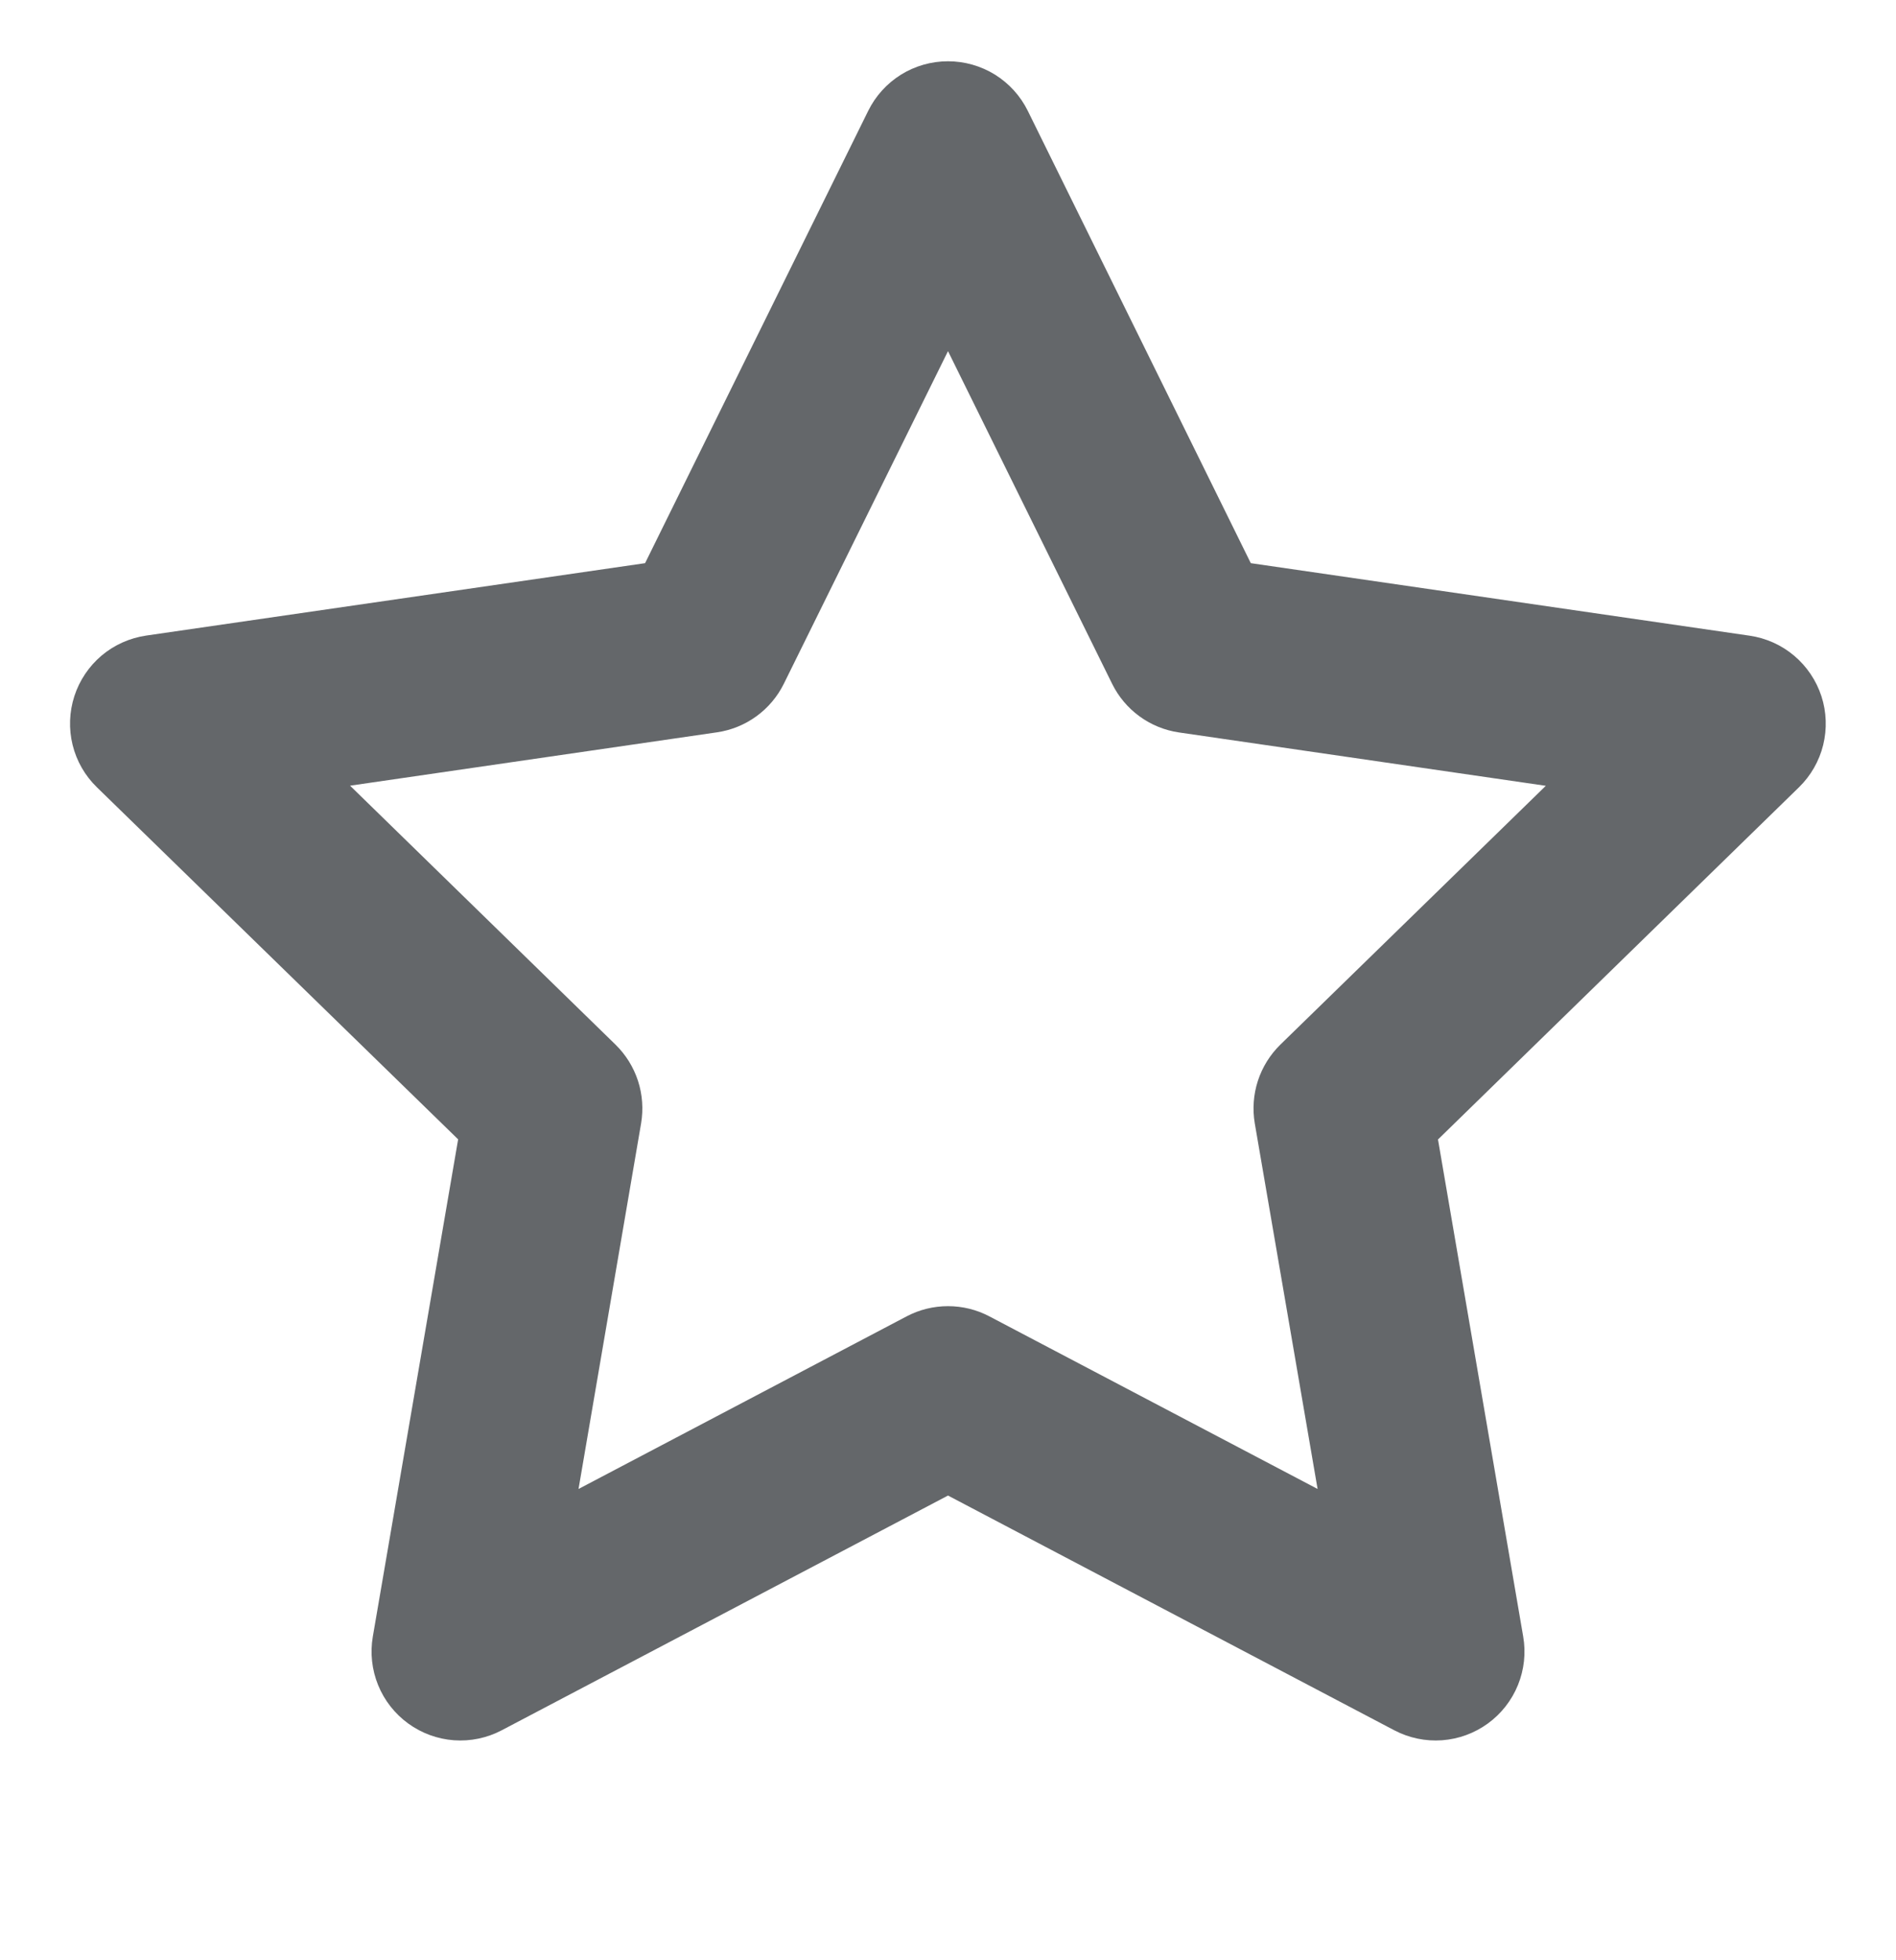 <svg width="30" height="31" viewBox="0 0 30 31" fill="none" xmlns="http://www.w3.org/2000/svg"><g clip-path="url(#clip0_4_51)"><path fill-rule="evenodd" clip-rule="evenodd" d="M15 0.969C15.262 0.969 15.52 1.042 15.743 1.18C15.966 1.319 16.146 1.517 16.262 1.752L19.791 8.906L27.684 10.053C27.944 10.091 28.188 10.2 28.389 10.37C28.589 10.539 28.738 10.76 28.82 11.01C28.901 11.259 28.91 11.527 28.848 11.781C28.785 12.036 28.652 12.268 28.464 12.451L22.753 18.02L24.101 25.88C24.146 26.139 24.117 26.404 24.018 26.648C23.919 26.891 23.755 27.101 23.542 27.256C23.33 27.41 23.079 27.502 22.817 27.521C22.555 27.54 22.294 27.485 22.061 27.363L15 23.651L7.939 27.363C7.707 27.485 7.445 27.54 7.183 27.521C6.922 27.502 6.671 27.41 6.459 27.256C6.247 27.102 6.082 26.892 5.983 26.649C5.884 26.406 5.855 26.14 5.899 25.882L7.249 18.018L1.534 12.451C1.345 12.268 1.212 12.036 1.149 11.781C1.086 11.526 1.096 11.258 1.177 11.008C1.258 10.759 1.407 10.537 1.608 10.367C1.809 10.198 2.054 10.089 2.314 10.051L10.207 8.906L13.738 1.752C13.854 1.517 14.034 1.319 14.257 1.18C14.48 1.042 14.737 0.969 15 0.969ZM15 5.553L12.403 10.812C12.302 11.017 12.153 11.193 11.969 11.327C11.785 11.461 11.571 11.548 11.346 11.581L5.539 12.425L9.739 16.52C9.902 16.679 10.024 16.876 10.095 17.093C10.165 17.309 10.182 17.54 10.144 17.765L9.154 23.547L14.346 20.817C14.547 20.711 14.772 20.656 15 20.656C15.228 20.656 15.453 20.711 15.654 20.817L20.848 23.547L19.854 17.765C19.816 17.54 19.833 17.309 19.903 17.093C19.974 16.876 20.096 16.679 20.259 16.52L24.459 12.427L18.654 11.583C18.429 11.55 18.215 11.463 18.031 11.329C17.847 11.195 17.698 11.019 17.597 10.814L15 5.553Z" fill="#64676A"/></g><defs><clipPath id="clip0_4_51"><rect width="30" height="30" fill="white" transform="translate(0 0.5)"/></clipPath></defs></svg>